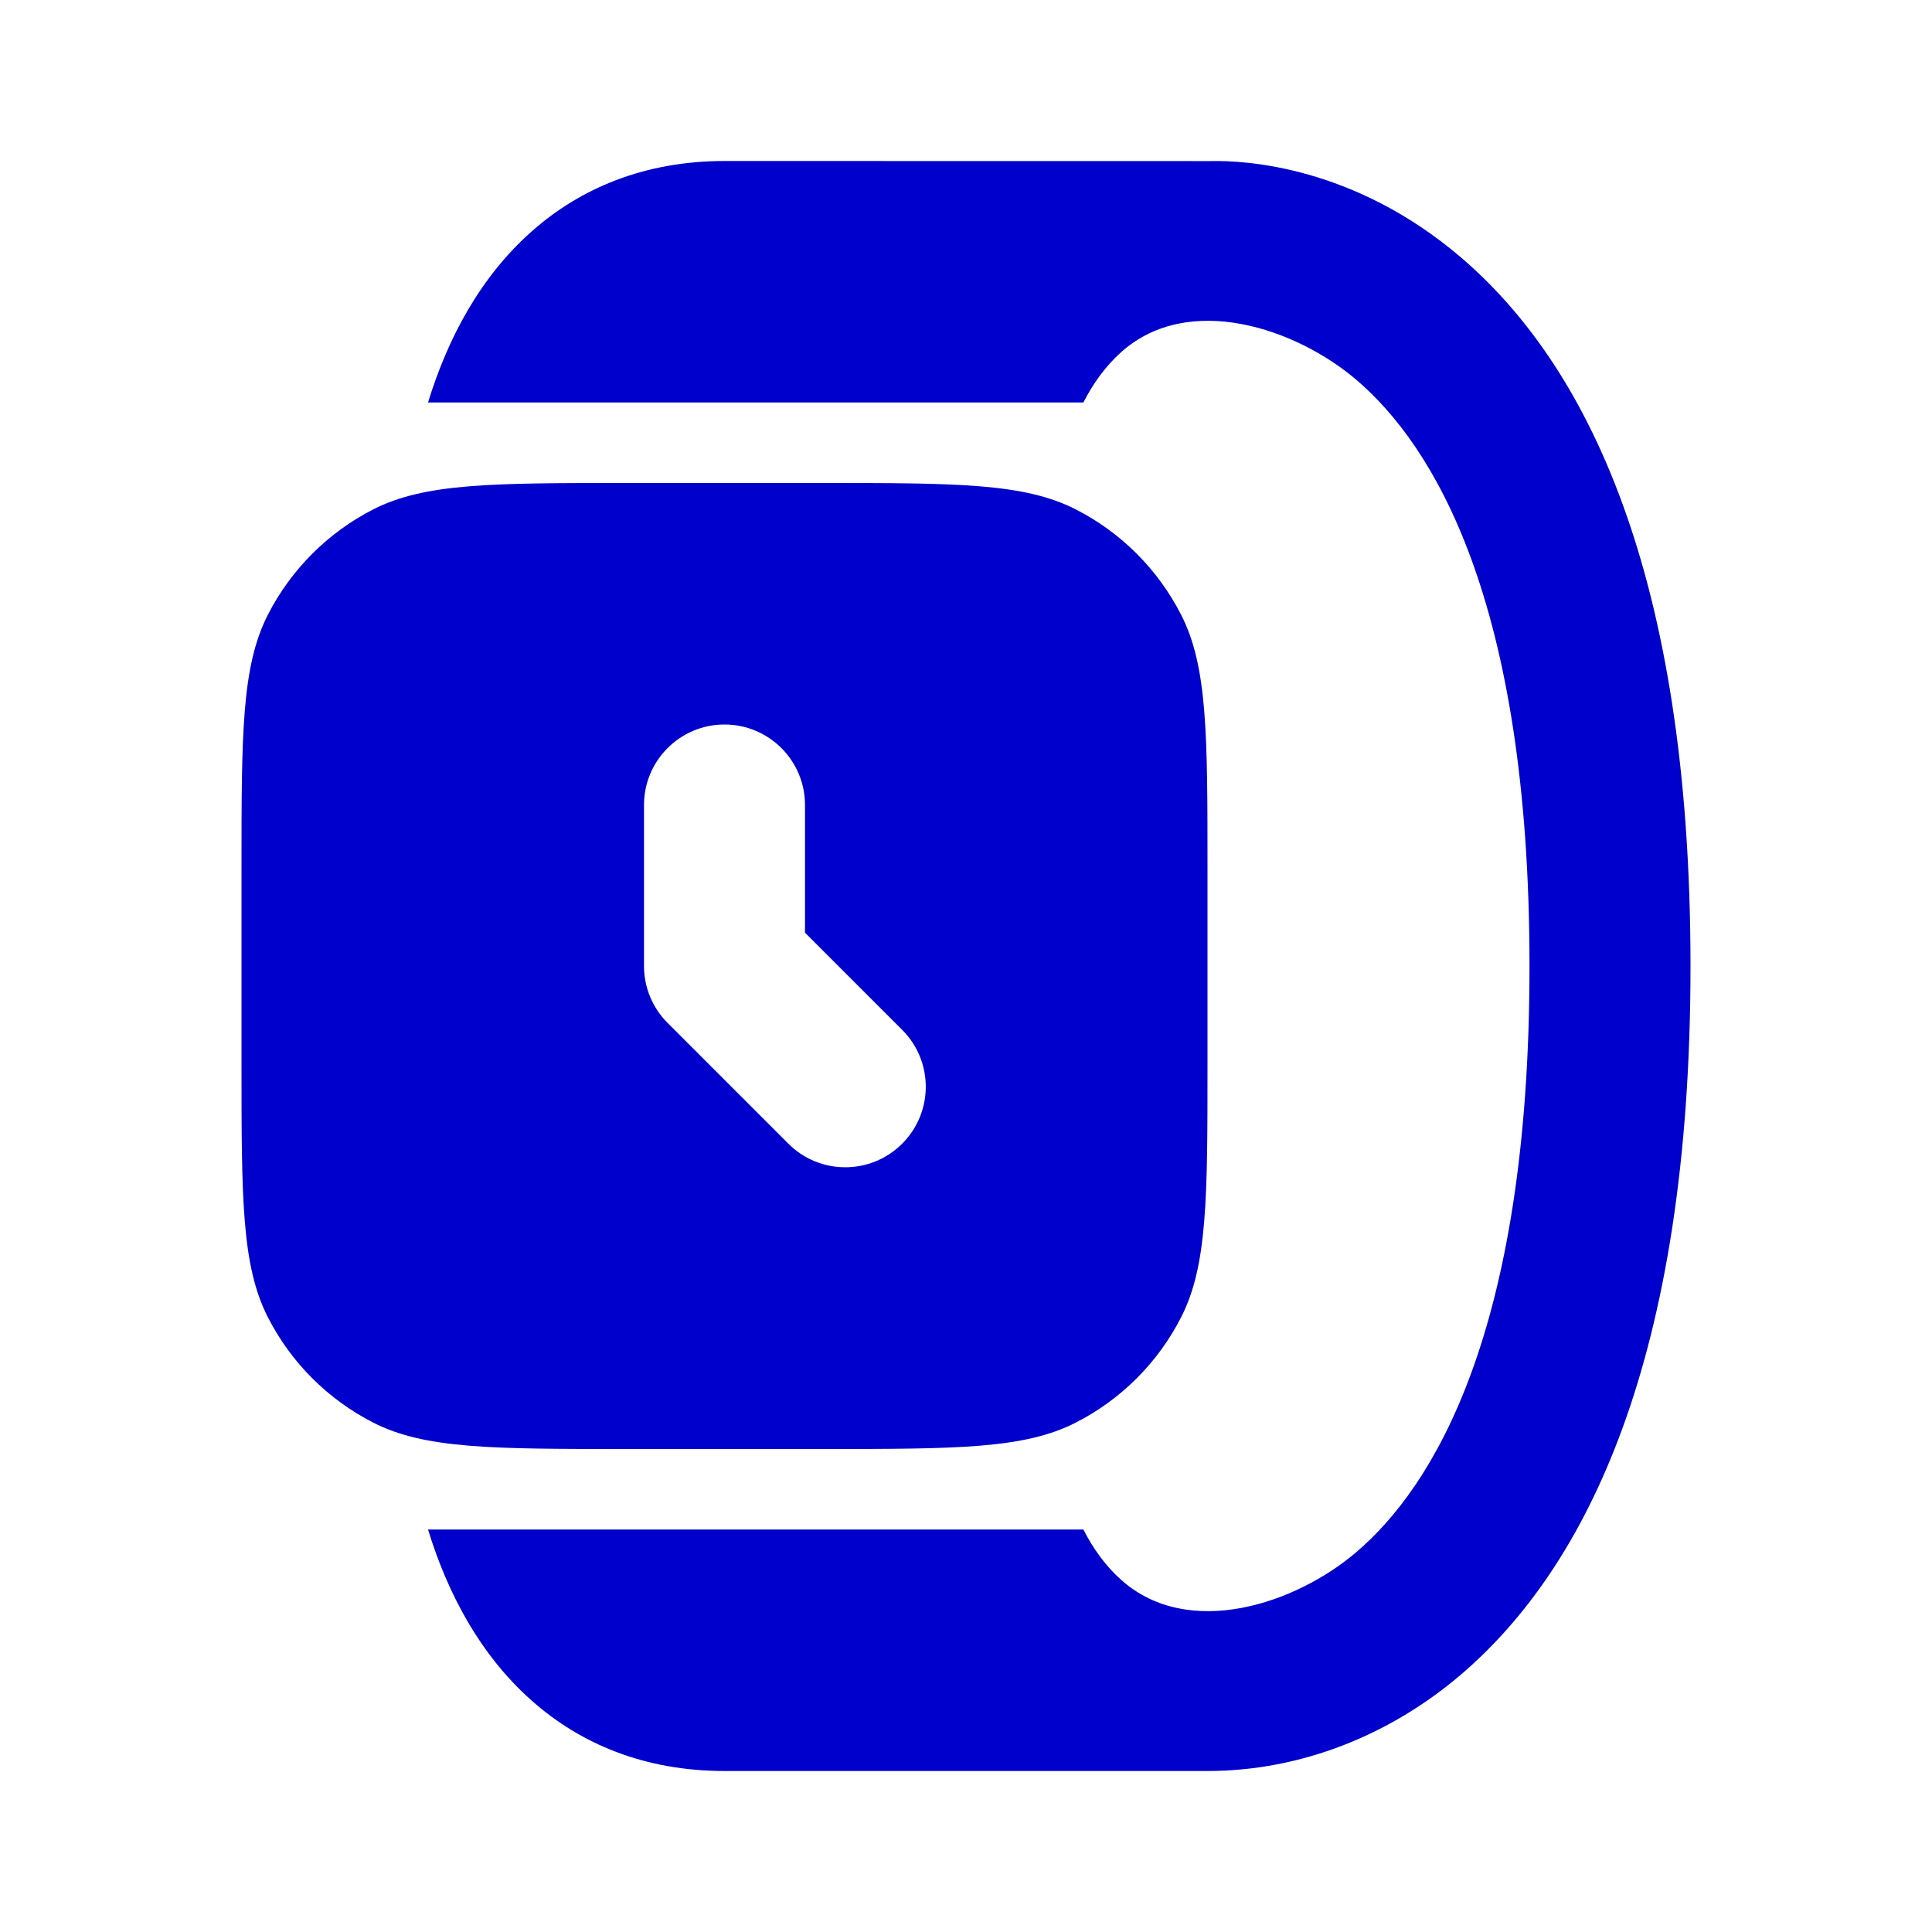 <svg width="24" height="24" viewBox="0 0 24 24" fill="none" xmlns="http://www.w3.org/2000/svg">
<path d="M6.601 2.878C7.205 2.341 8.004 2 9 2C11.008 2 15.039 2.001 15.039 2.001C15.464 1.991 16.819 2.061 18.15 3.199C19.705 4.529 21 7.116 21 12C21 16.884 19.705 19.471 18.15 20.801C17.269 21.554 16.16 22 15 22H9C8.004 22 7.205 21.66 6.601 21.122C5.969 20.561 5.564 19.805 5.317 19H13.458C13.579 19.237 13.733 19.453 13.93 19.628C14.769 20.373 16.101 19.921 16.85 19.28C17.794 18.474 19 16.562 19 12C19 7.438 17.794 5.526 16.85 4.719C16.1 4.079 14.769 3.626 13.93 4.372C13.733 4.548 13.579 4.763 13.458 5H5.317C5.564 4.195 5.969 3.439 6.601 2.878Z" fill="#0000CC"/>
<path fill-rule="evenodd" clip-rule="evenodd" d="M3 10.8C3 9.12 3 8.28 3.327 7.638C3.615 7.074 4.074 6.615 4.638 6.327C5.28 6 6.12 6 7.8 6H10.2C11.88 6 12.72 6 13.362 6.327C13.927 6.615 14.385 7.074 14.673 7.638C15 8.28 15 9.12 15 10.8V13.2C15 14.88 15 15.72 14.673 16.362C14.385 16.927 13.927 17.385 13.362 17.673C12.72 18 11.88 18 10.2 18H7.8C6.12 18 5.28 18 4.638 17.673C4.074 17.385 3.615 16.927 3.327 16.362C3 15.72 3 14.88 3 13.2V10.8ZM10 10C10 9.448 9.552 9 9 9C8.448 9 8 9.448 8 10V12C8 12.265 8.105 12.52 8.293 12.707L9.793 14.207C10.183 14.598 10.817 14.598 11.207 14.207C11.598 13.817 11.598 13.183 11.207 12.793L10 11.586V10Z" fill="#0000CC"/>
</svg>
